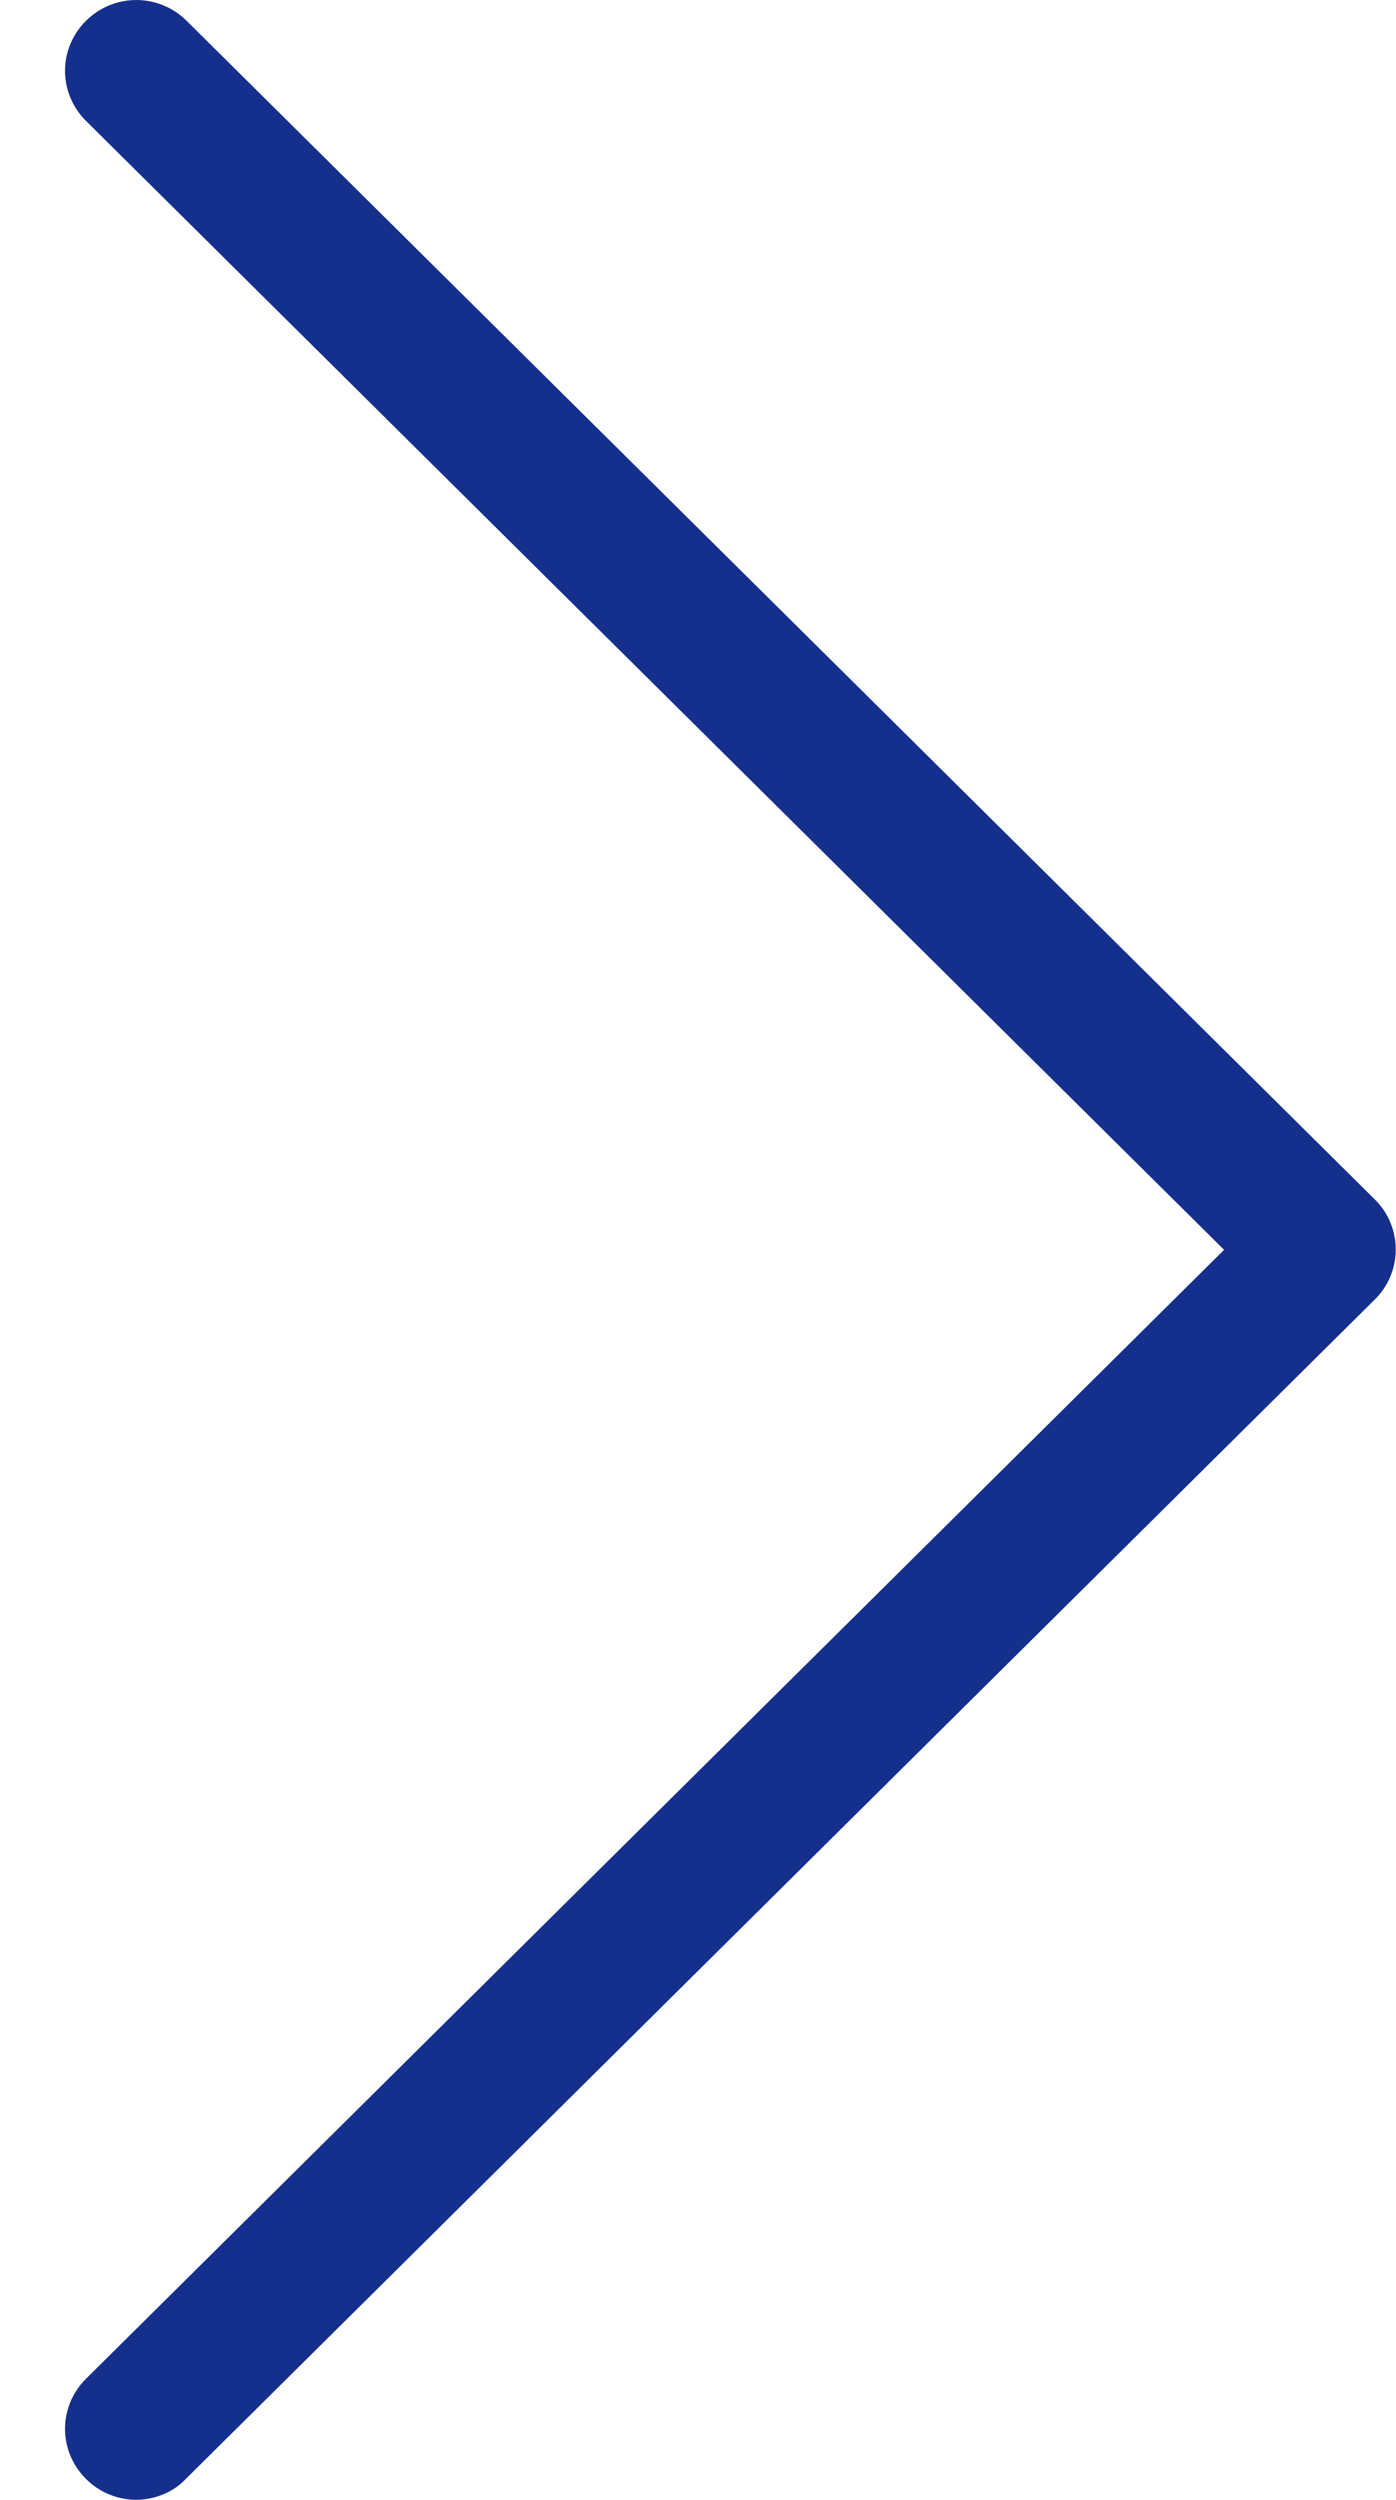 <svg id="SvgjsSvg1014" xmlns="http://www.w3.org/2000/svg" version="1.1" xmlns:xlink="http://www.w3.org/1999/xlink" xmlns:svgjs="http://svgjs.com/svgjs" width="19" height="34" viewBox="0 0 19 34"><title>Shape 1 copy</title><desc>Created with Avocode.</desc><defs id="SvgjsDefs1015"></defs><path id="SvgjsPath1016" d="M1147.72 442.322L1131.54 426.283C1131.16 425.906 1130.55 425.906 1130.17 426.283C1129.79 426.661 1129.79 427.266 1130.17 427.644L1145.66 442.999L1130.17 458.354C1129.79 458.732 1129.79 459.337 1130.17 459.715C1130.35 459.9 1130.61 460 1130.85 460C1131.09 460 1131.35 459.907 1131.53 459.715L1147.71 443.676C1148.09 443.305 1148.09 442.693 1147.72 442.322Z " fill="#15308c" fill-opacity="1" transform="matrix(1,0,0,1,-1129,-426)"></path></svg>